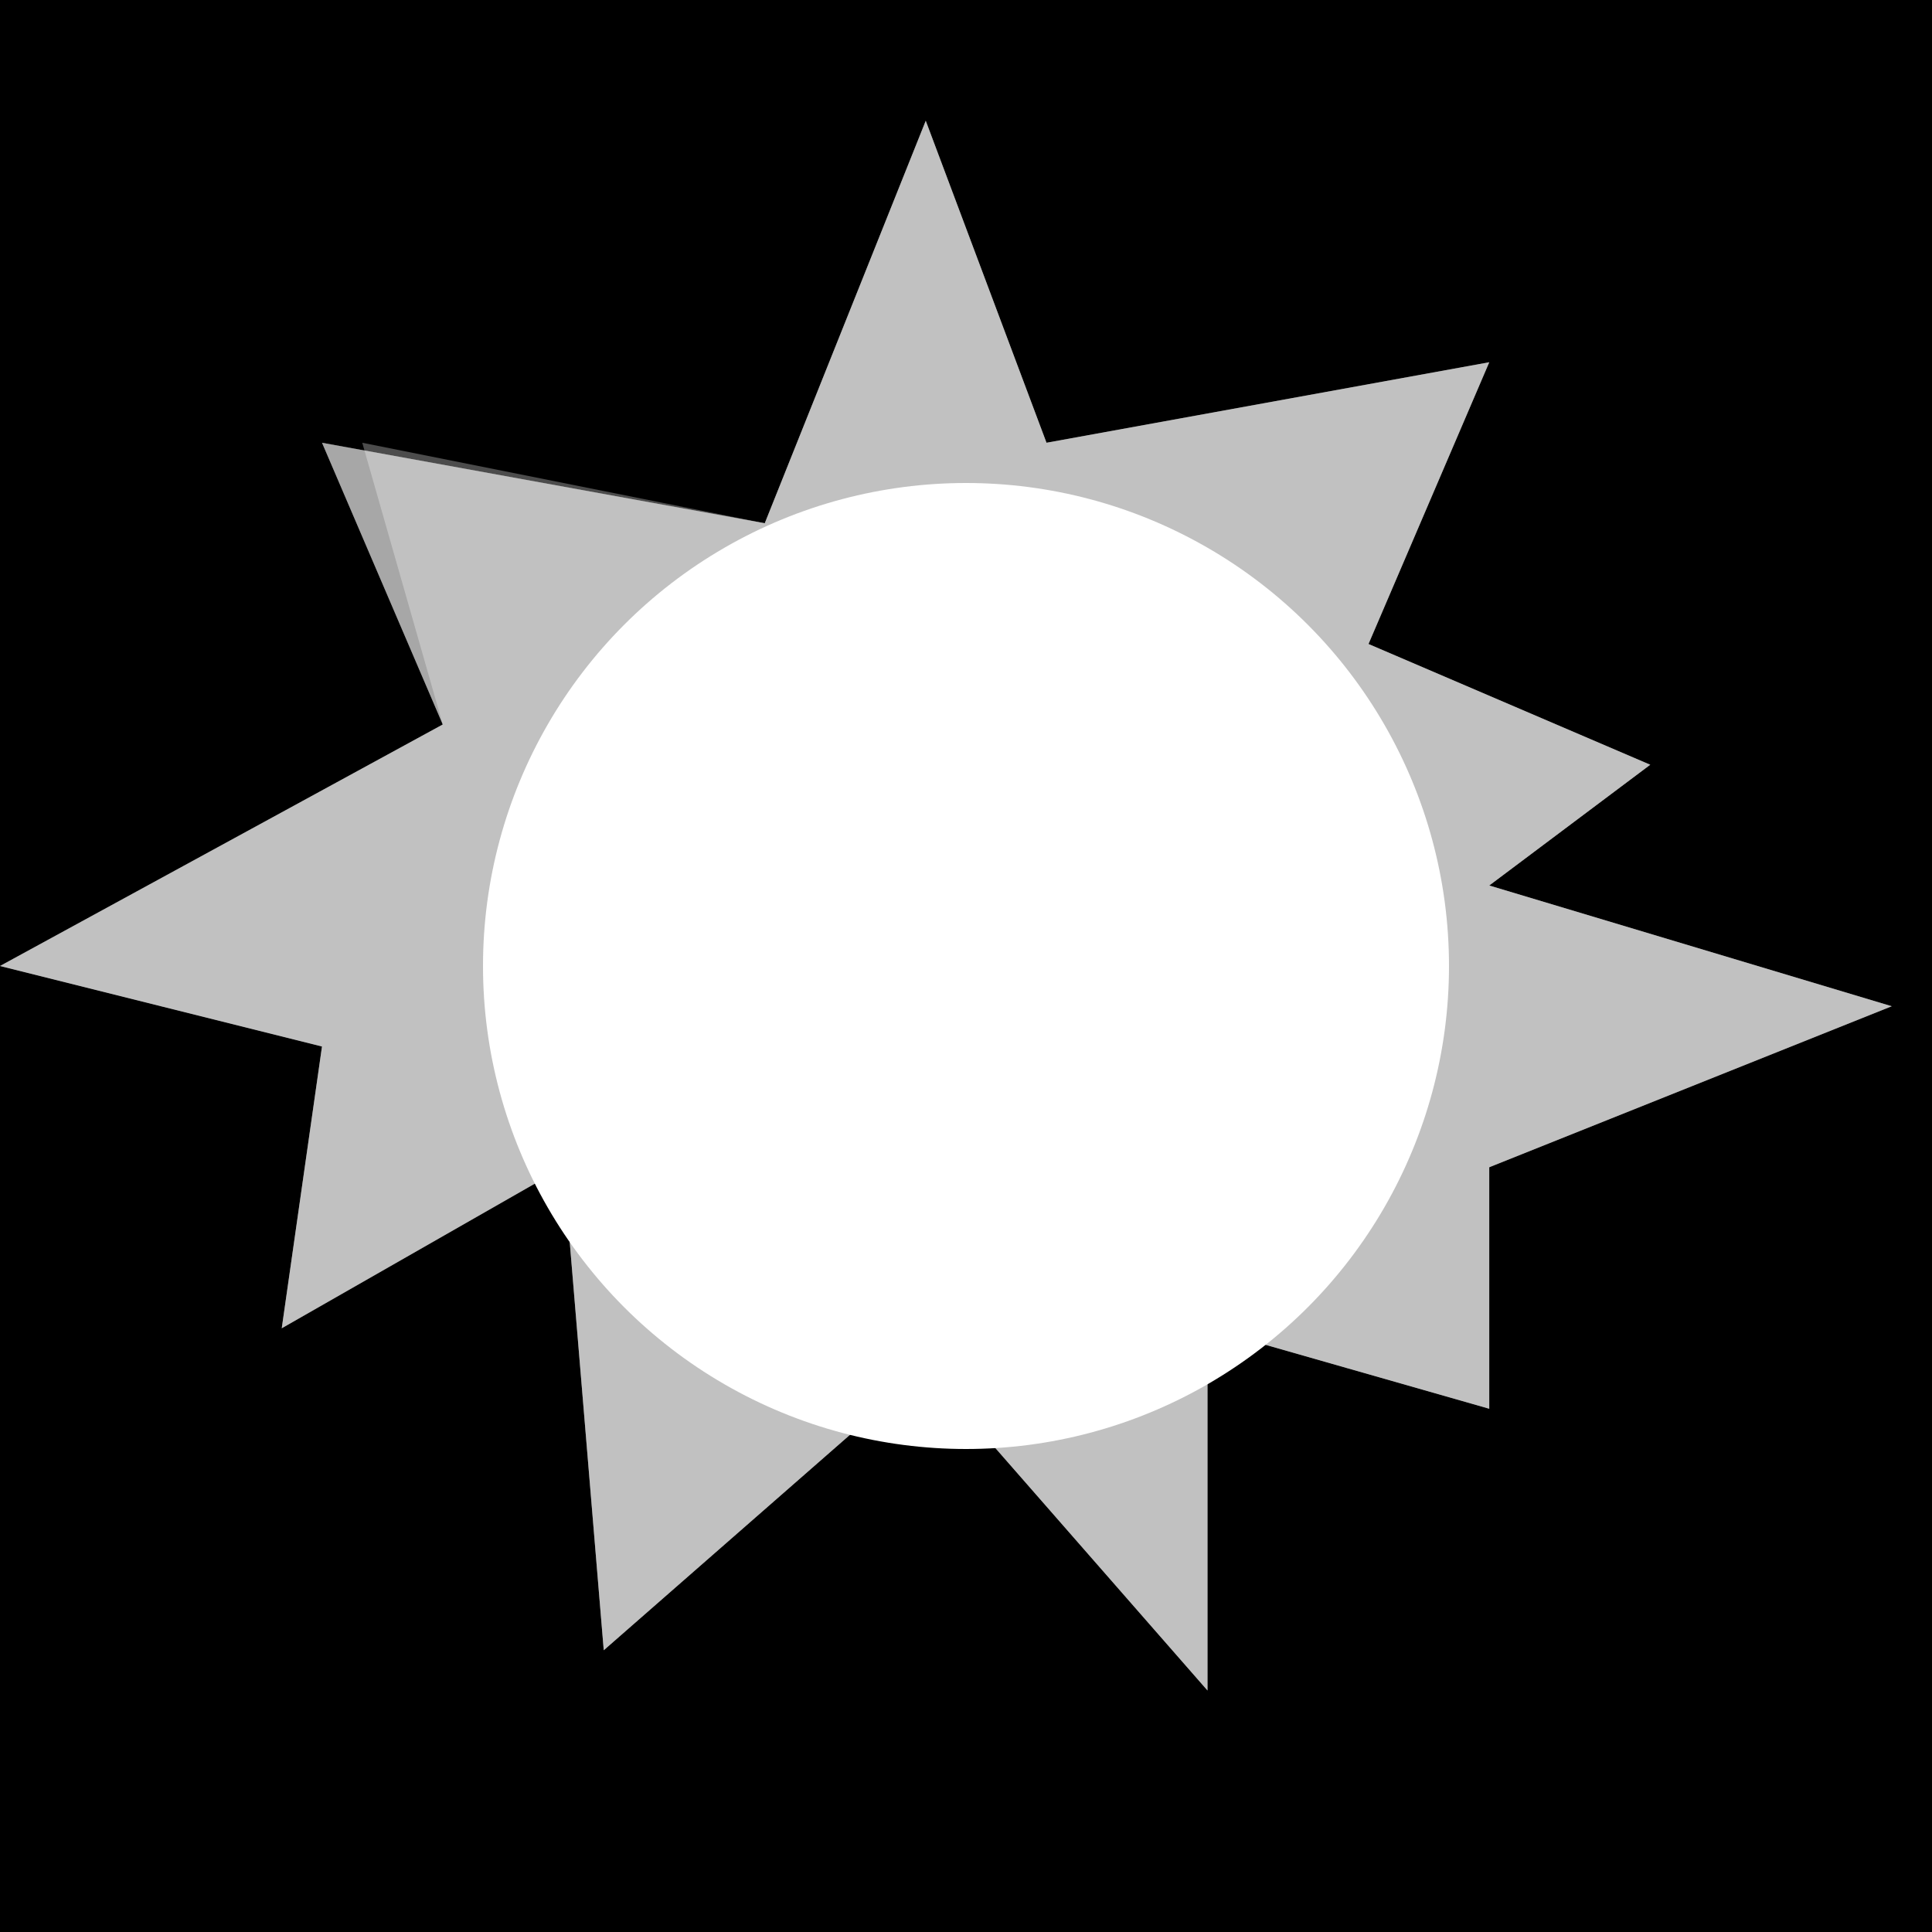 <?xml version="1.0"?>

<svg style="width:48px; height:48px;" version="1.1" viewbox="0 0 48 48" xmlns="http://www.w3.org/2000/svg" >
  
  <rect width="100%" height="100%" fill="#808080" stroke="none"/>
  
  <rect x="0" y="0" width="48" height="48" fill="#000000"/>  
  <circle cx="24" cy="24" r="12" stroke="none" fill="#ffffff" transform-origin="50% 50%"></circle>

  <polyline points="0,24 11,18 8,11 19,13 23,3 26,11 37,9 34,16 41,19 37,22 47,25 37,29 37,35 30,33 30,42 23,34 15,41 14,29 7,33 8,26" fill="#ffffff" opacity="0.3" stroke="none">
  <animateTransform attributeName="transform" type="rotate" from="0 24 24" to="360 24 24" begin="0s" dur="2s" repeatCount="indefinite" />
  </polyline>
  
  <polyline points="0,24 11,18 8,11 19,13 23,3 26,11 37,9 34,16 41,19 37,22 47,25 37,29 37,35 30,33 30,42 23,34 15,41 14,29 7,33 8,26" fill="#ffffff" opacity="0.3" stroke="none">
  <animateTransform attributeName="transform" type="rotate" from="0 24 24" to="360 24 24" begin="0s" dur="4s" repeatCount="indefinite" />
  </polyline>
  
  <polyline points="34,16 41,19 37,22 47,25 37,29 37,35 30,33 30,42 23,34 15,41 14,29 7,33 8,26 0,24 11,18 9,11 19,13 23,3 26,11 37,9" fill="#ffffff" opacity="0.3" stroke="none">
  <animateTransform attributeName="transform" type="rotate" from="0 24 24" to="-360 24 24" begin="0s" dur="3s" repeatCount="indefinite" />
  </polyline>
  
  <polyline points="34,16 41,19 37,22 47,25 37,29 37,35 30,33 30,42 23,34 15,41 14,29 7,33 8,26 0,24 11,18 8,11 19,13 23,3 26,11 37,9" fill="#ffffff" opacity="0.3" stroke="none">
  <animateTransform attributeName="transform" type="rotate" from="0 24 24" to="-360 24 24" begin="0s" dur="5s" repeatCount="indefinite" />
  </polyline>
</svg>
